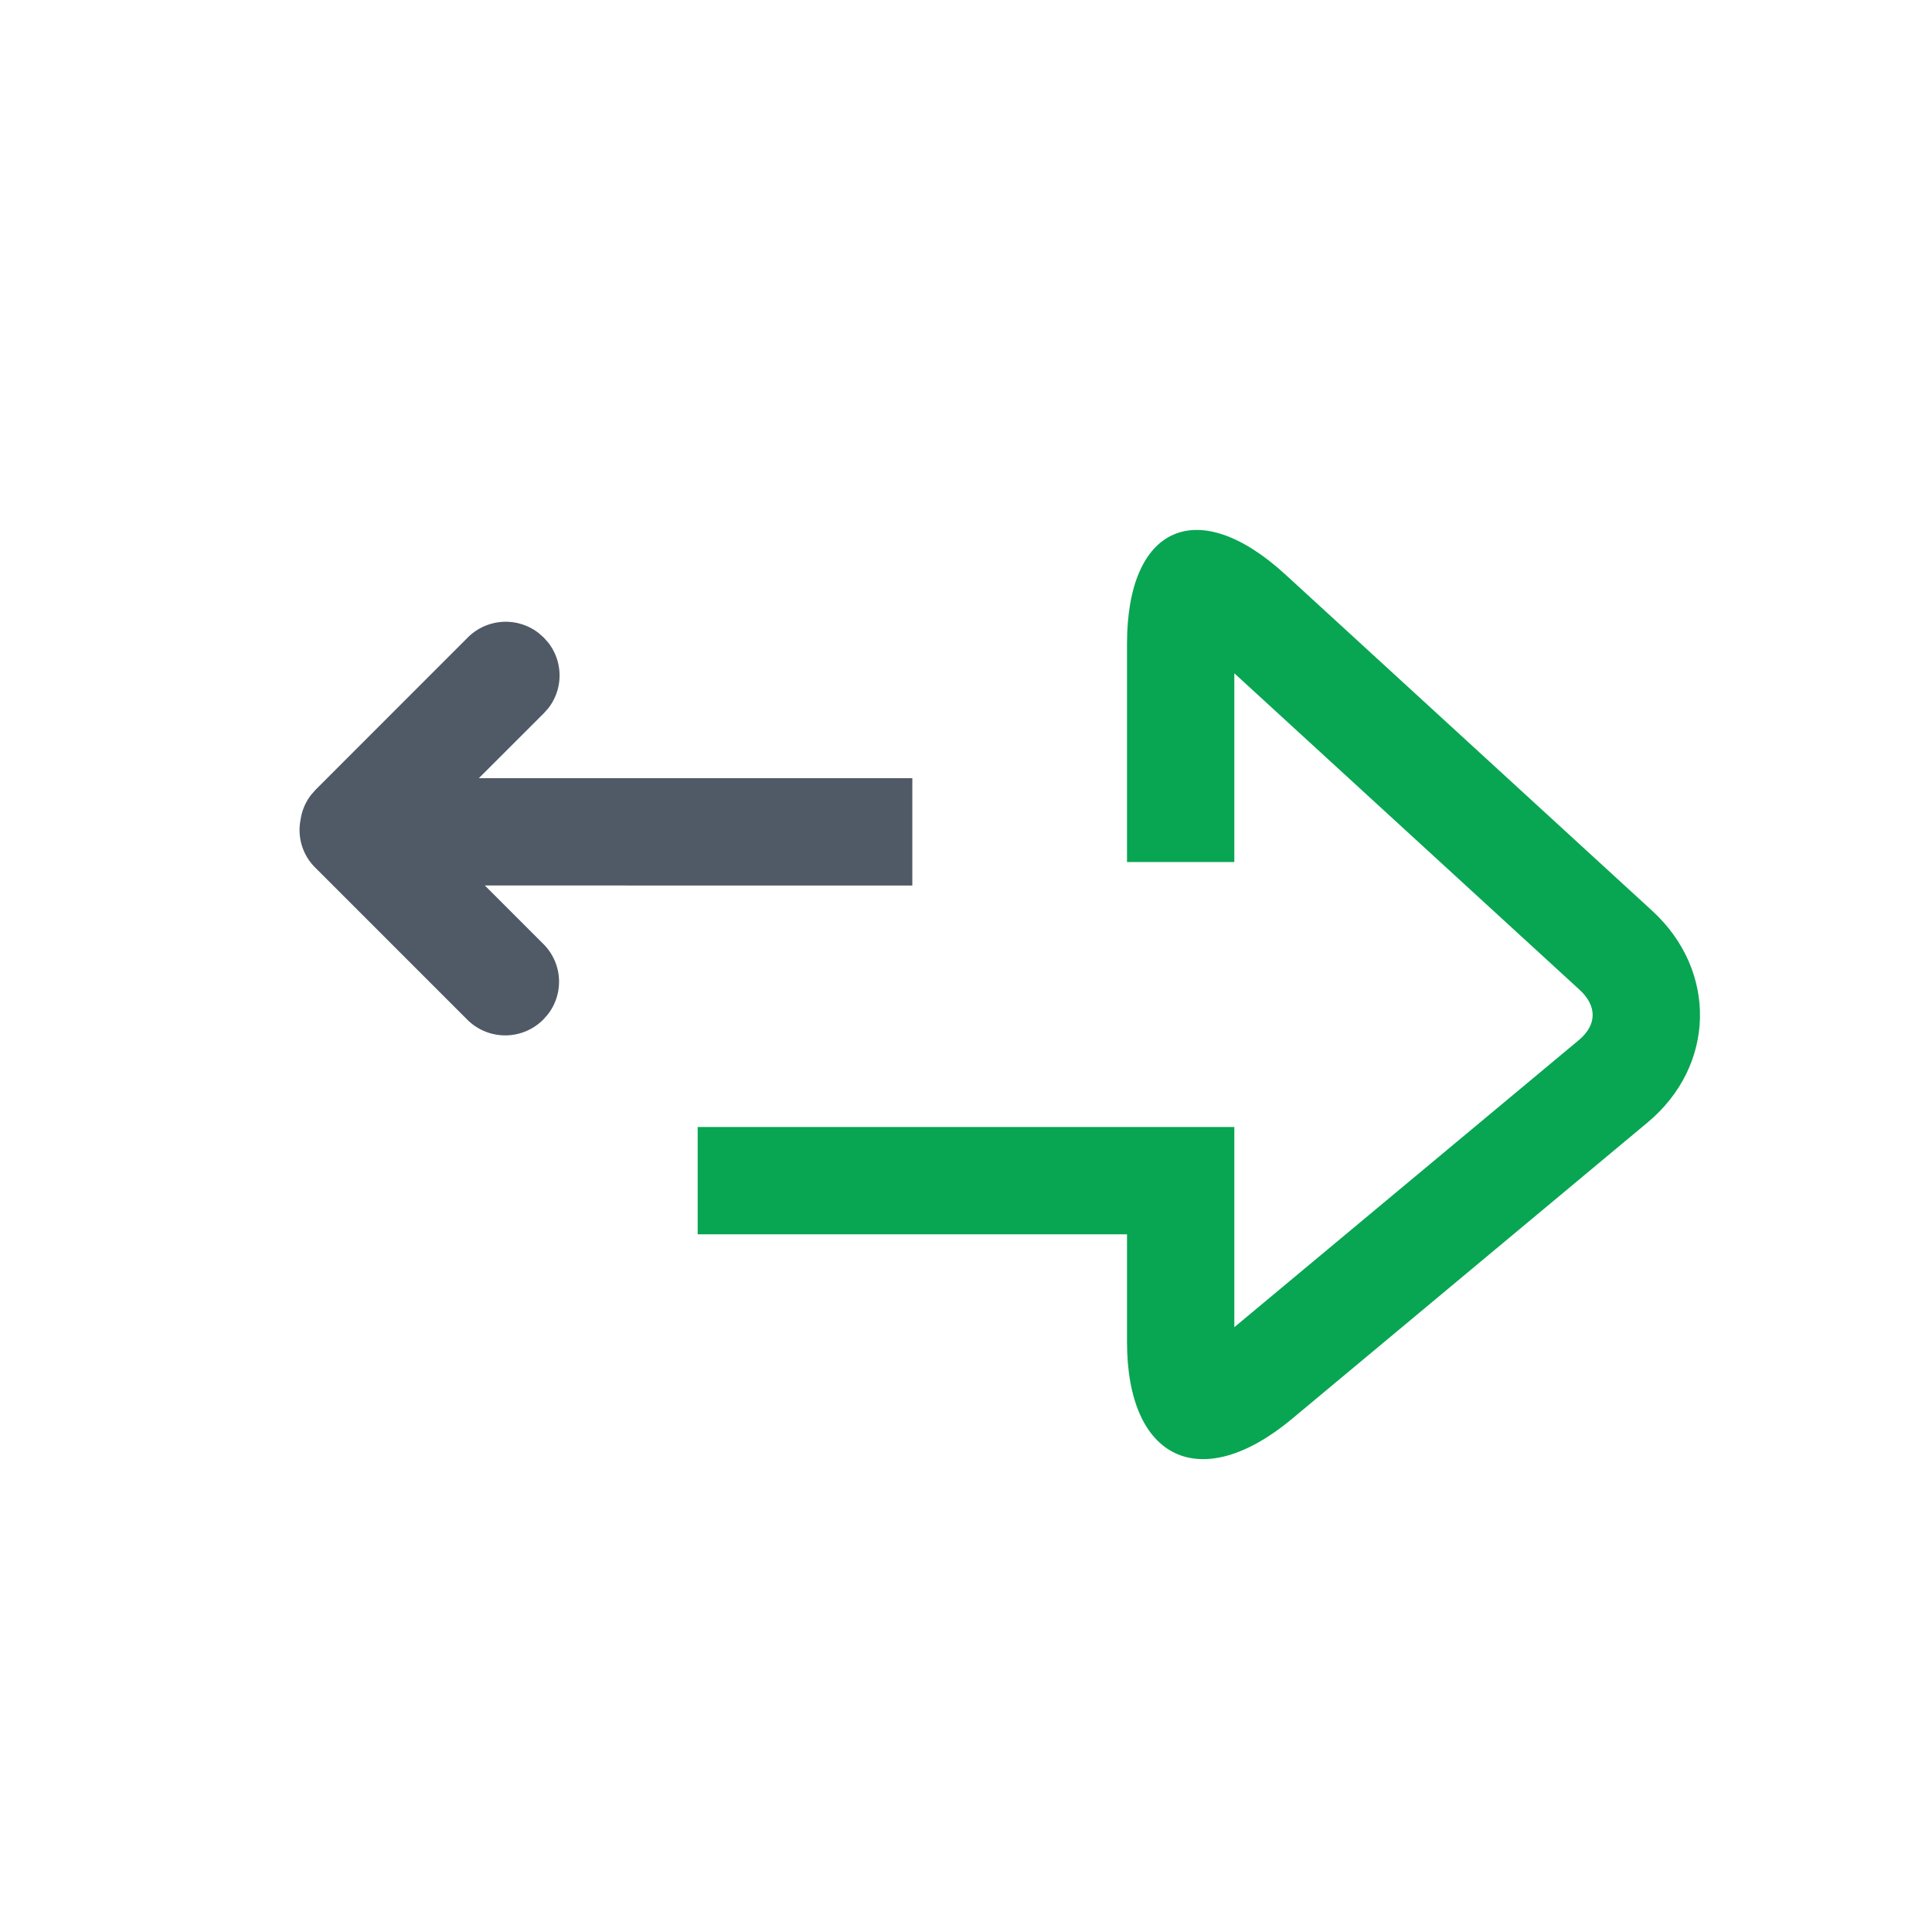 <svg xmlns="http://www.w3.org/2000/svg" xmlns:xlink="http://www.w3.org/1999/xlink" width="36" height="36" viewBox="0 0 36 36"><defs><path id="operations-payandtrasf-my-a" d="M23 12.546l6.434 5.898c.33.303.322.656-.014.936L23 24.73V21H13v2h8v2c0 2.21 1.377 2.853 3.075 1.438l6.625-5.522c1.267-1.055 1.308-2.825.085-3.946l-6.834-6.265C22.319 9.209 21 9.791 21 11.999v4.064h2v-3.517z"/><path id="operations-payandtrasf-my-b" d="M10.037 11.796l.094.083.084.094a.994.994 0 01.005 1.22l-.082.093L8.923 14.5H17v2H9.035l1.093 1.093a.992.992 0 01.077 1.313l-.084.094a1 1 0 01-1.407.007l-2.842-2.842a.986.986 0 01-.27-.897.982.982 0 01.194-.456l.086-.098 2.841-2.842a1 1 0 011.314-.076z"/></defs><g fill="none" fill-rule="evenodd"><path d="M0 0h36v36H0z"/><use fill="#08A652" fill-rule="nonzero" xlink:href="#operations-payandtrasf-my-a"/><use fill="#505A66" xlink:href="#operations-payandtrasf-my-b"/></g></svg>